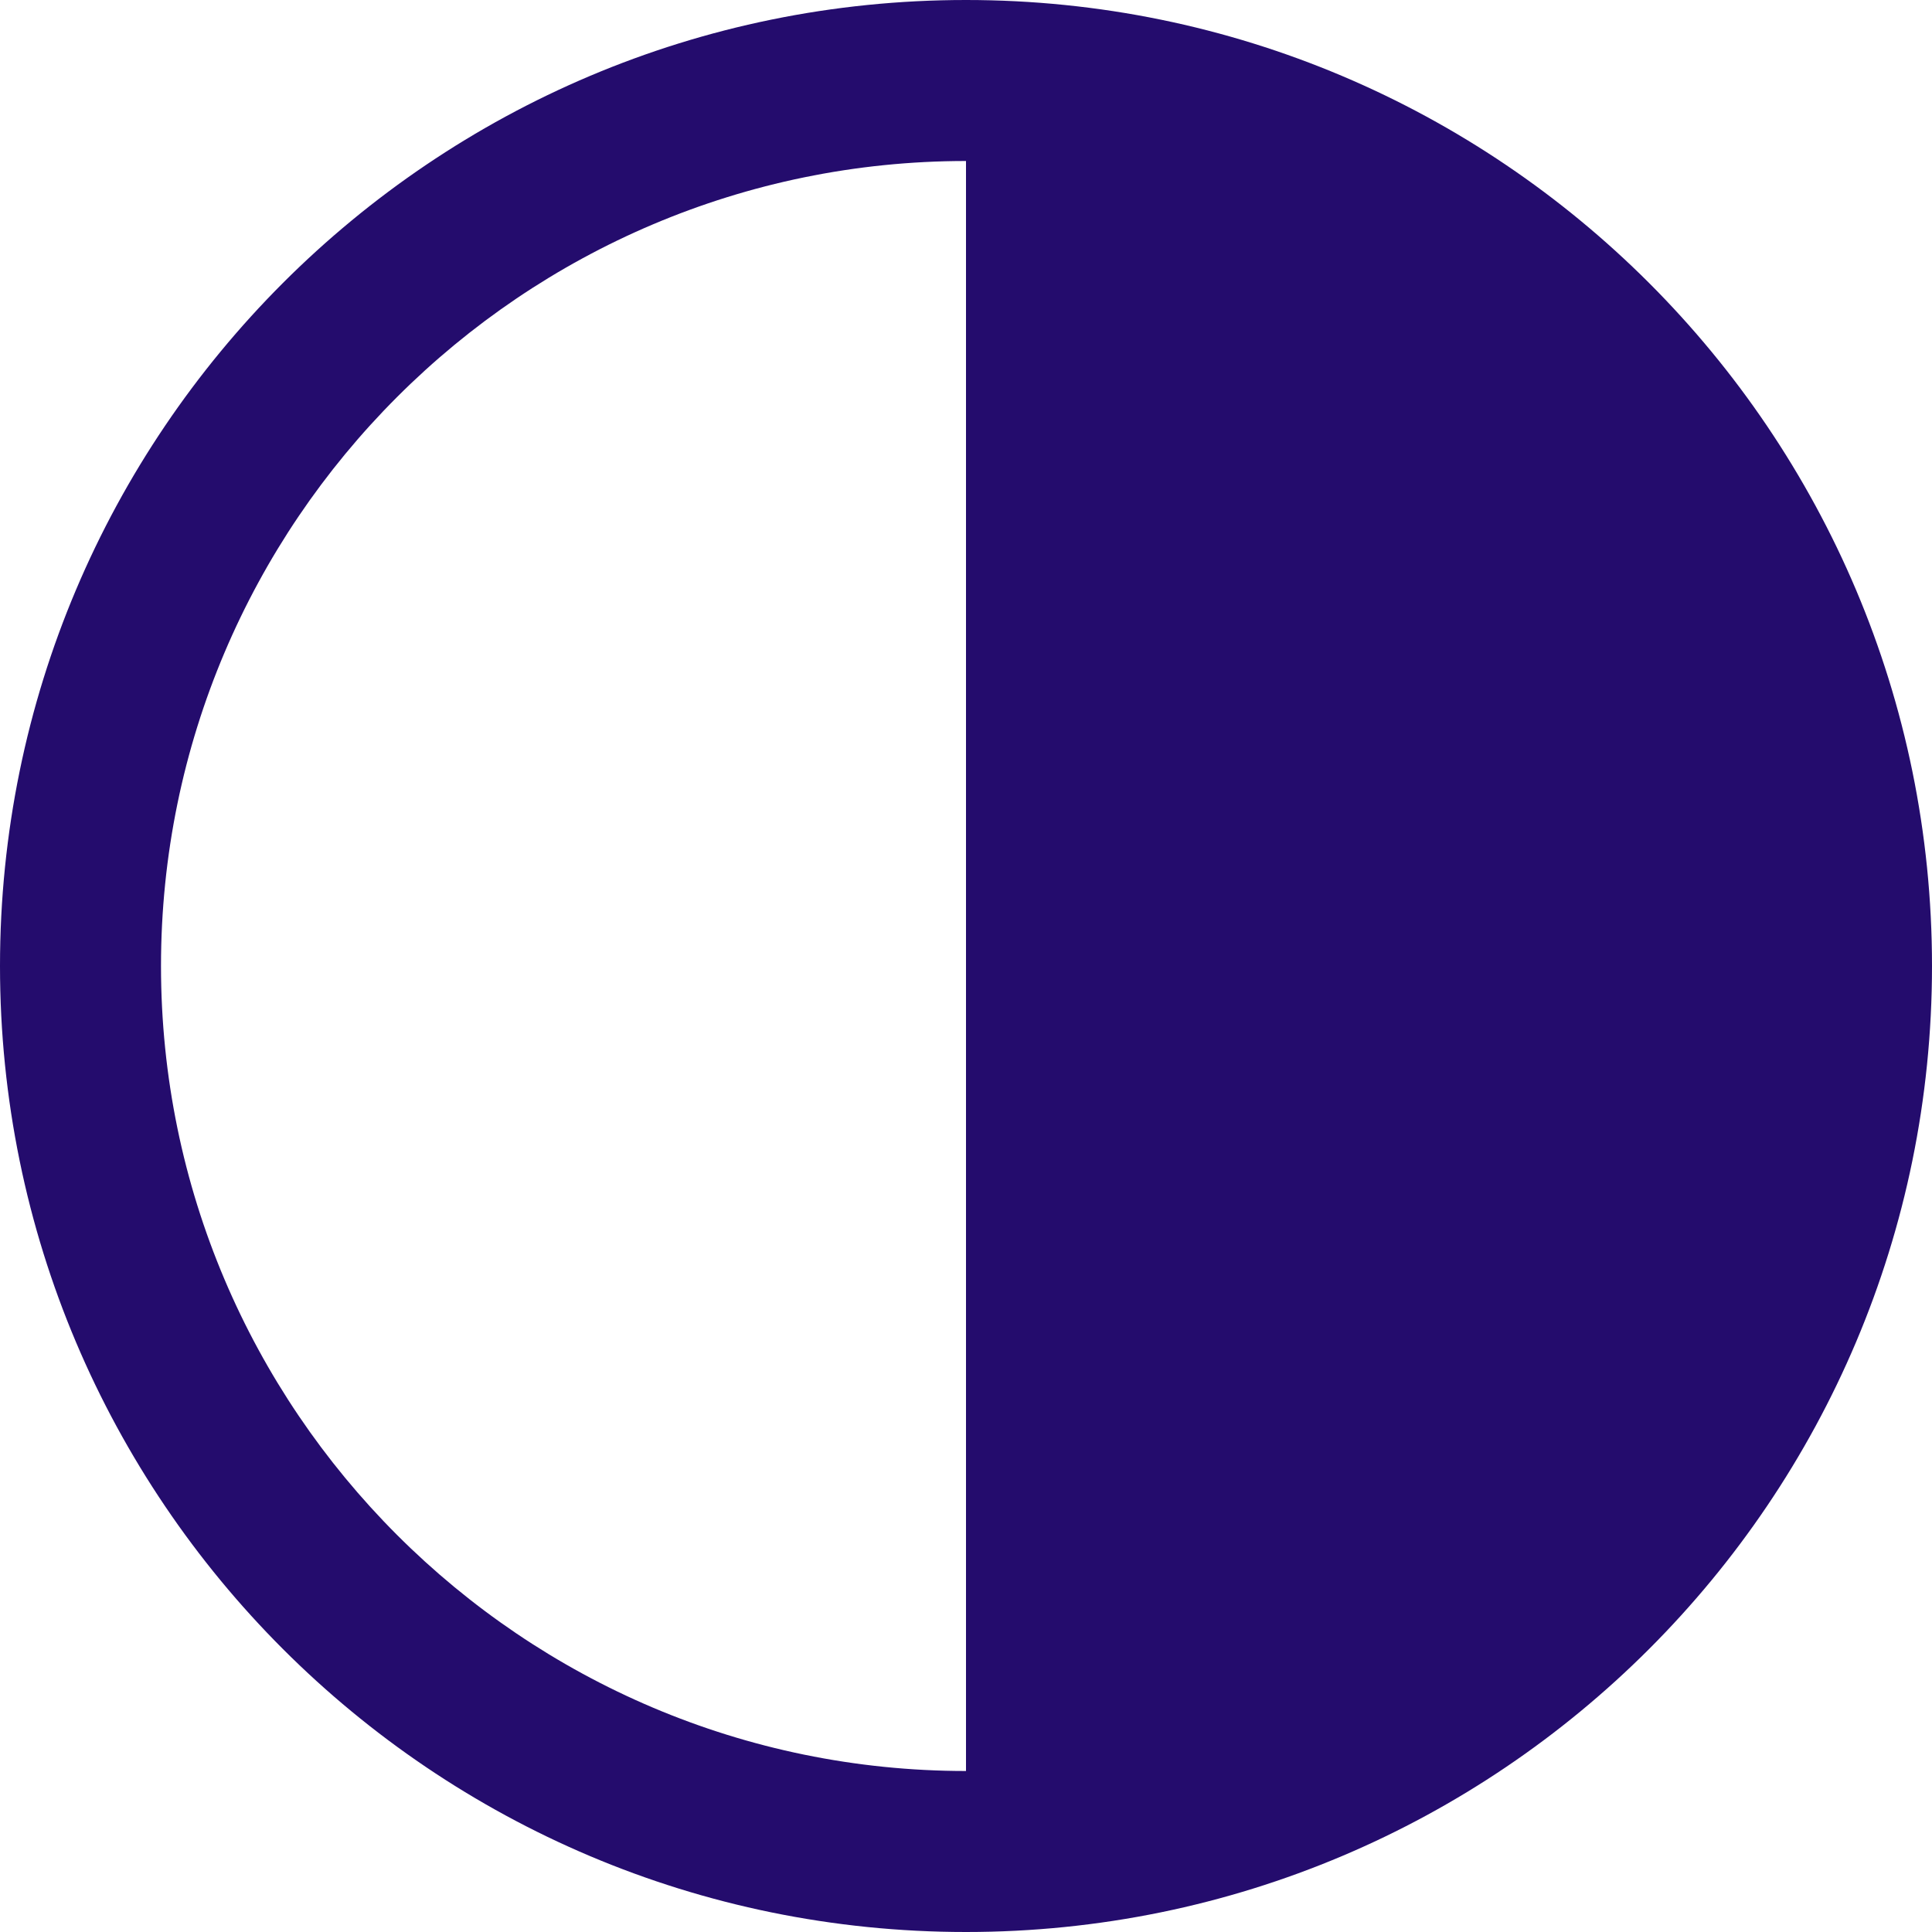 <svg xmlns="http://www.w3.org/2000/svg" width="24" height="24" viewBox="0 0 24 24">
  <path fill="#240C6D" d="M300,122 C300,128.627 305.373,134 312,134 C318.627,134 324,128.627 324,122 C324,115.373 318.627,110 312,110 C305.373,110 300,115.373 300,122 Z M302,122 C302,116.486 306.486,112 312,112 L312,132 C306.486,132 302,127.514 302,122 Z" transform="translate(-300 -110)"/>
</svg>
